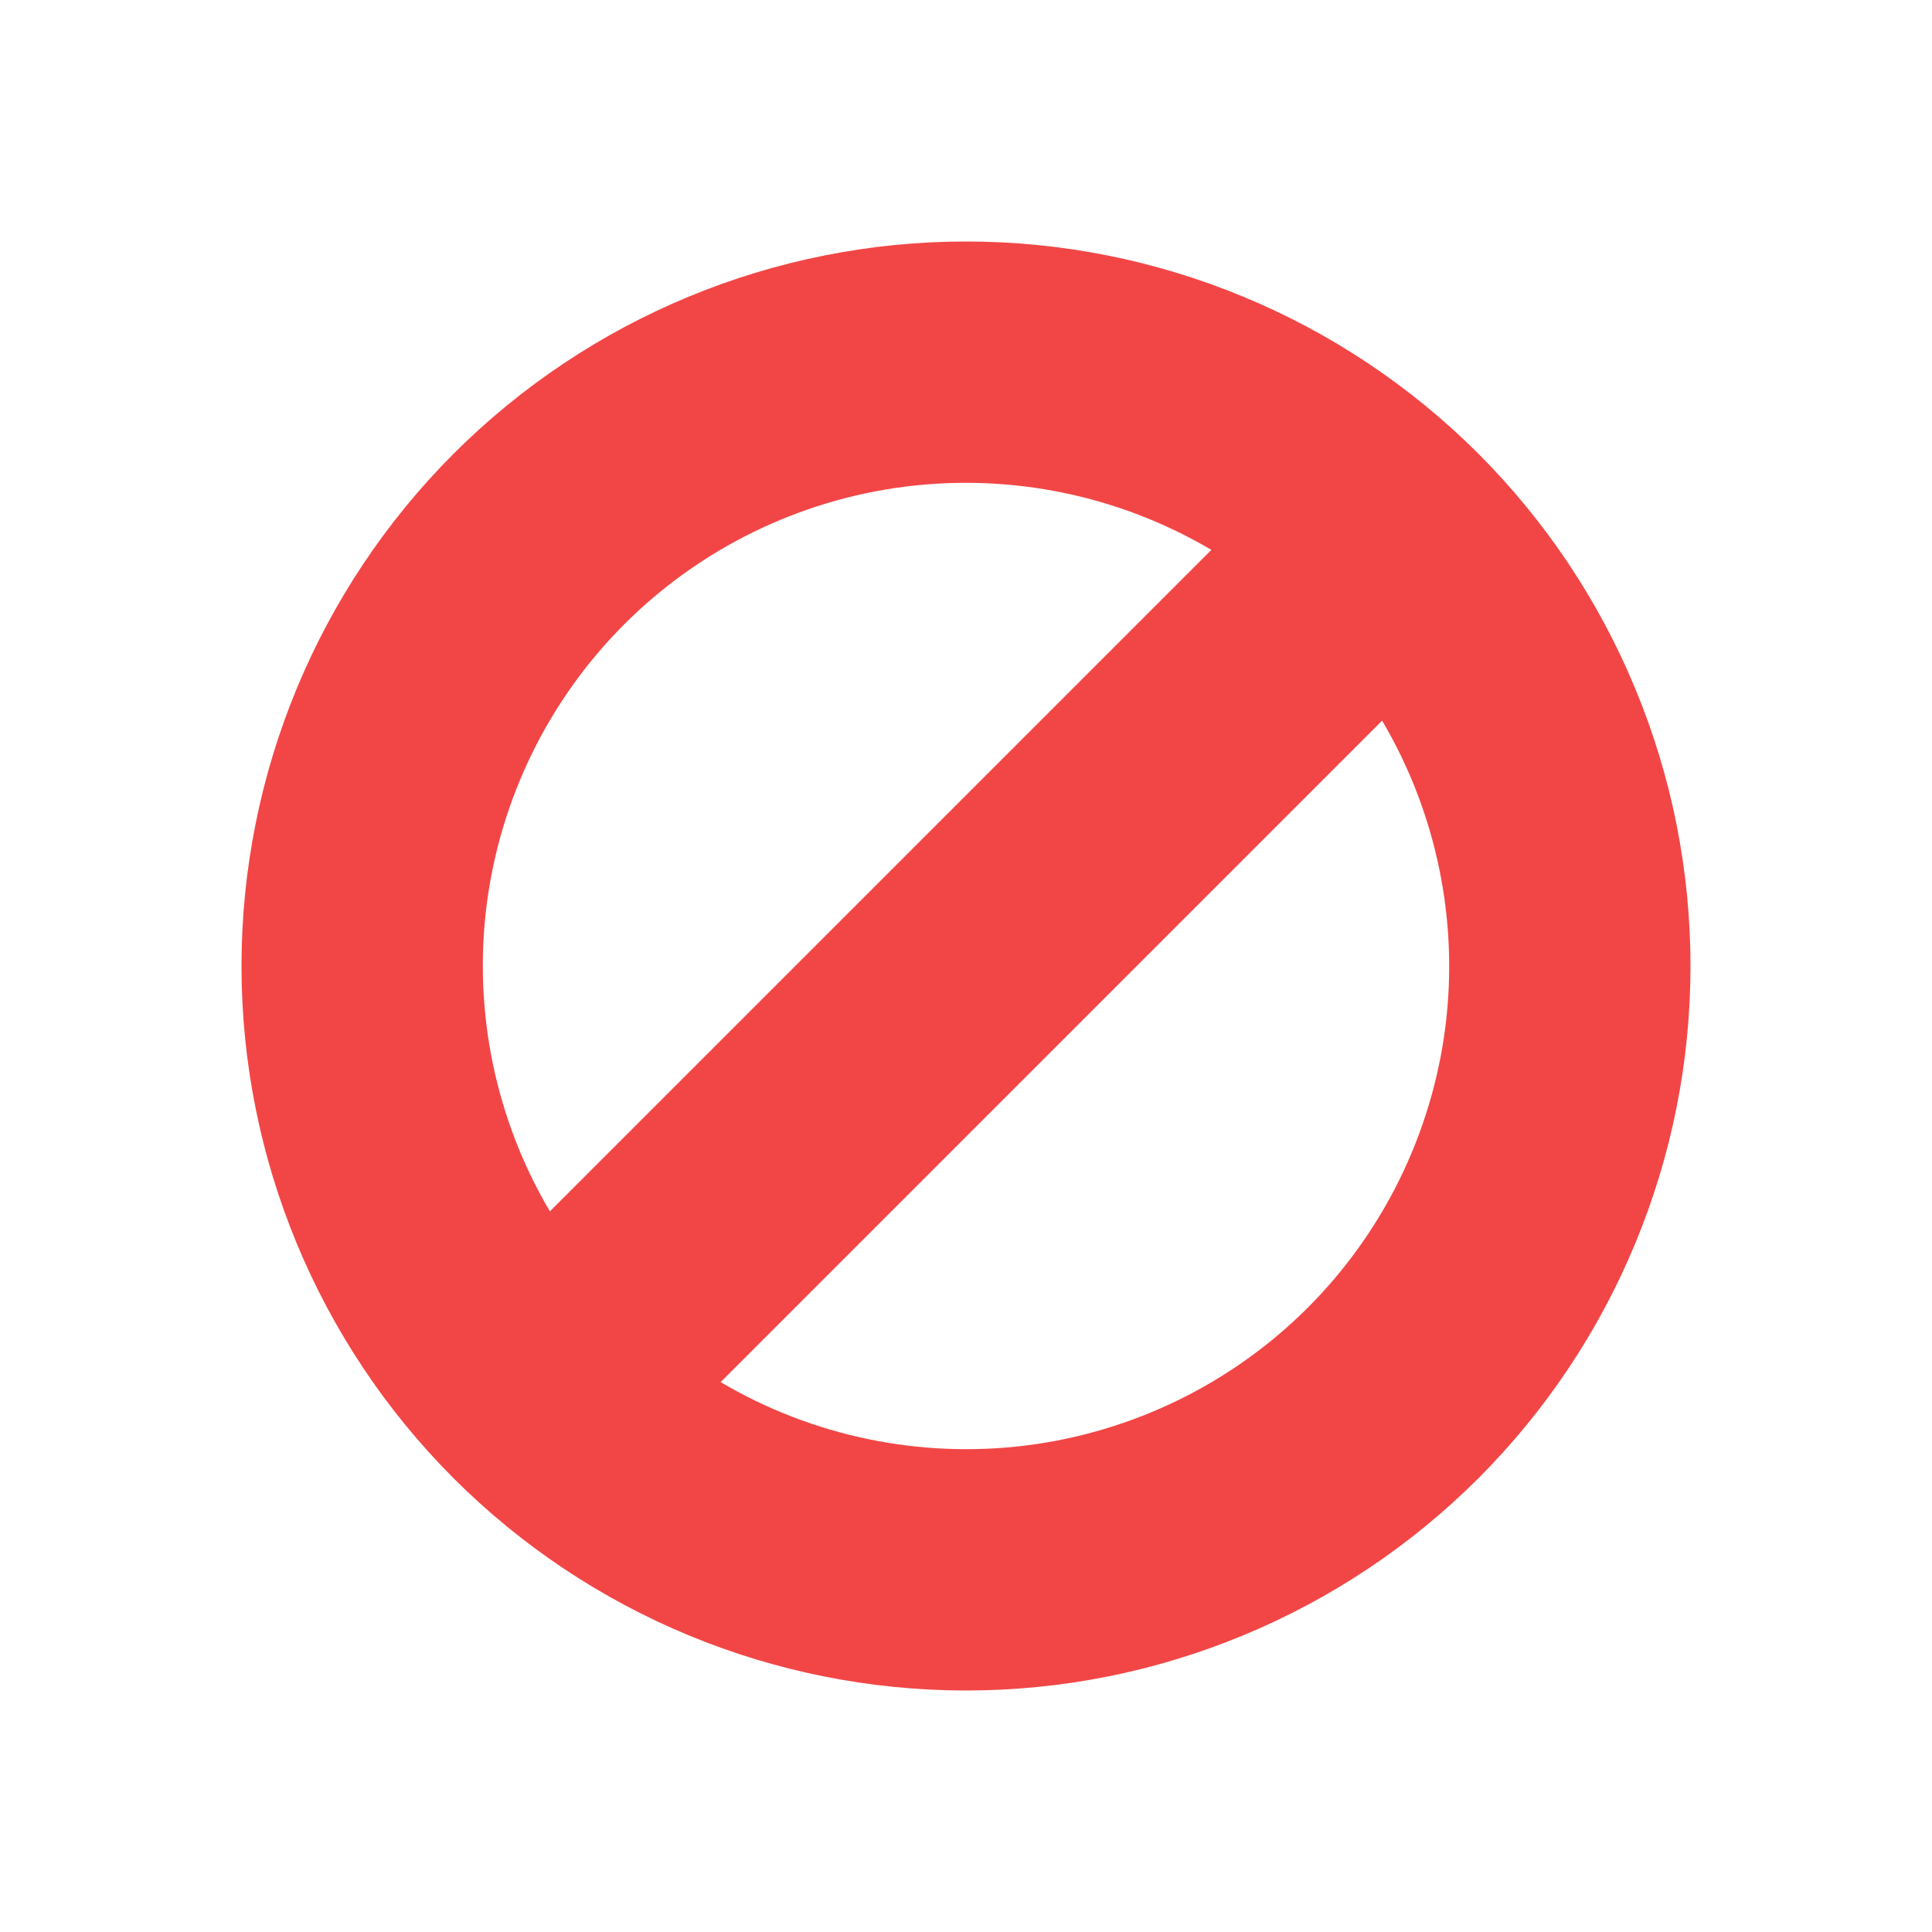 <svg width="16" height="16" viewBox="0 0 16 16" fill="none" xmlns="http://www.w3.org/2000/svg">
<path fill-rule="evenodd" clip-rule="evenodd" d="M5.968 11.446L11.446 5.968C11.897 6.732 12.081 7.624 11.97 8.504C11.858 9.384 11.457 10.203 10.83 10.83C10.203 11.457 9.384 11.858 8.504 11.97C7.624 12.081 6.732 11.897 5.968 11.446ZM4.554 10.032C4.103 9.268 3.919 8.376 4.03 7.496C4.142 6.616 4.543 5.797 5.17 5.17C5.797 4.543 6.616 4.142 7.496 4.03C8.376 3.919 9.268 4.103 10.032 4.554L4.554 10.032ZM8 14C8.788 14 9.568 13.845 10.296 13.543C11.024 13.242 11.685 12.8 12.243 12.243C12.8 11.685 13.242 11.024 13.543 10.296C13.845 9.568 14 8.788 14 8C14 7.212 13.845 6.432 13.543 5.704C13.242 4.976 12.8 4.315 12.243 3.757C11.685 3.2 11.024 2.758 10.296 2.457C9.568 2.155 8.788 2 8 2C6.409 2 4.883 2.632 3.757 3.757C2.632 4.883 2 6.409 2 8C2 9.591 2.632 11.117 3.757 12.243C4.883 13.368 6.409 14 8 14Z" fill="#F24646"/>
</svg>
